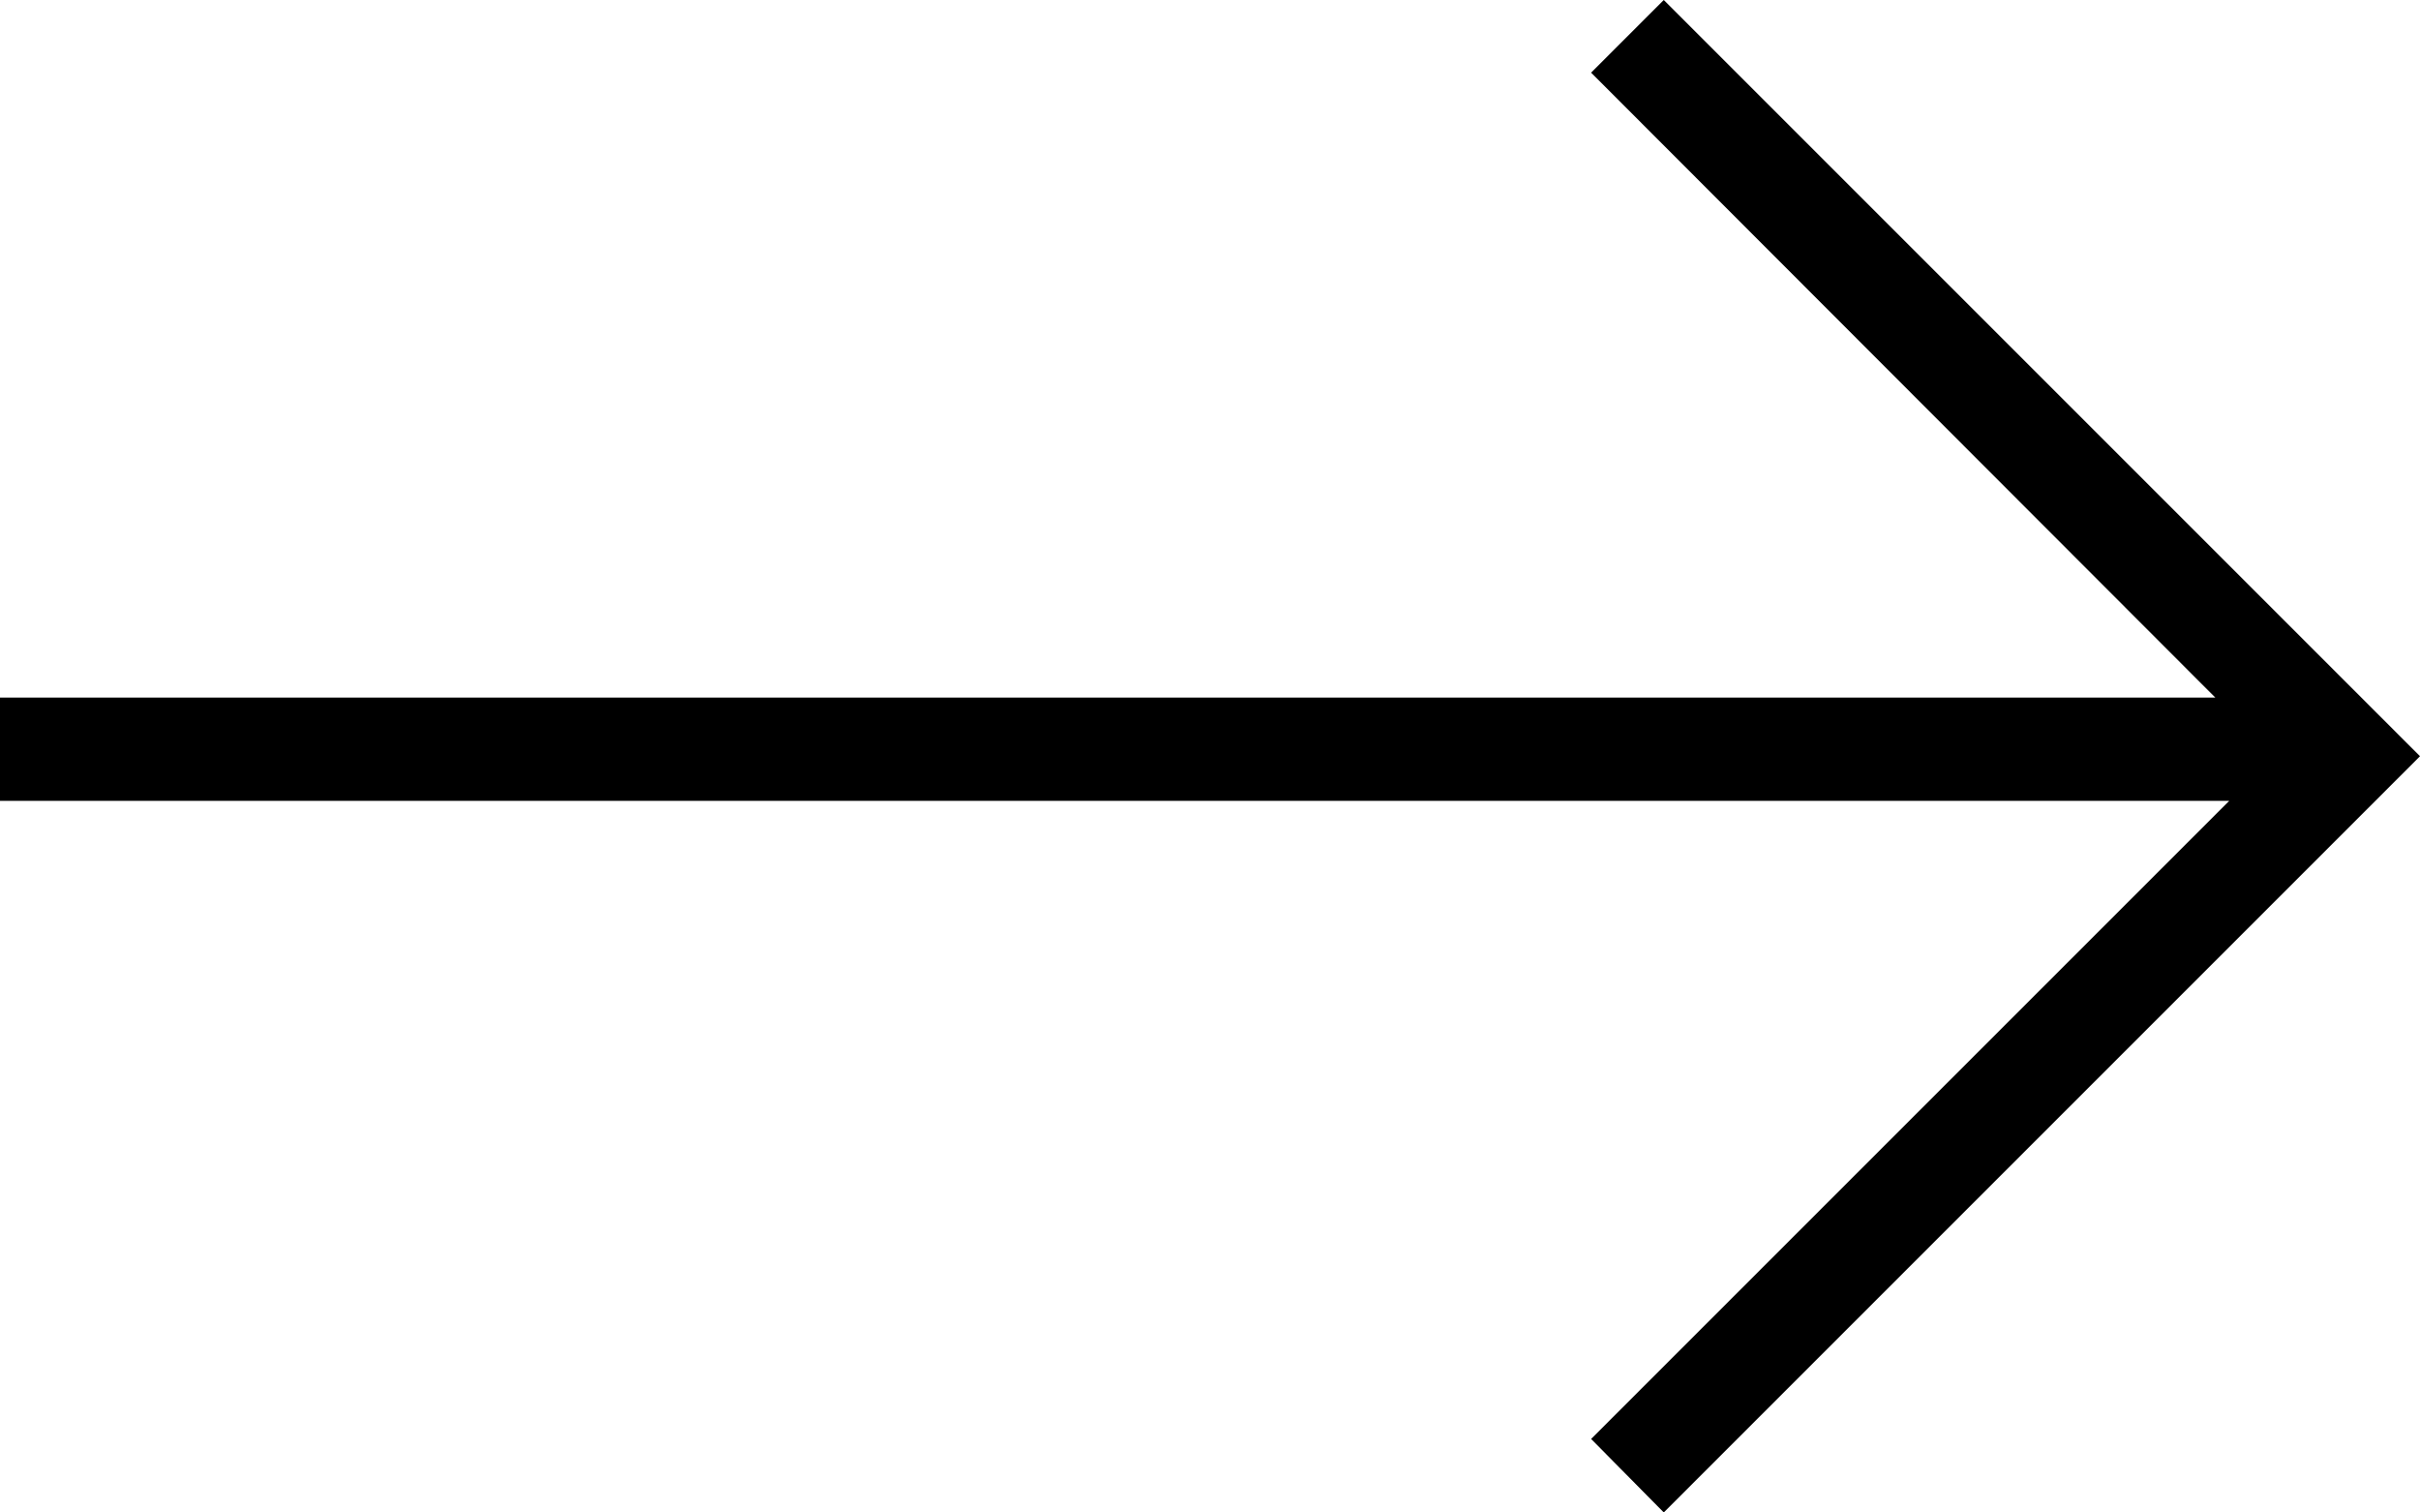 <svg xmlns="http://www.w3.org/2000/svg" width="29.012" height="18.131" viewBox="0 0 29.012 18.131">
  <path id="Black_Arrow" data-name="Black Arrow" d="M45.012,9.066l-9.066,9.066-.871-.881,7.65-7.65H16V8.363H42.558L35.075.871,35.946,0Z" transform="translate(-16)"/>
</svg>
